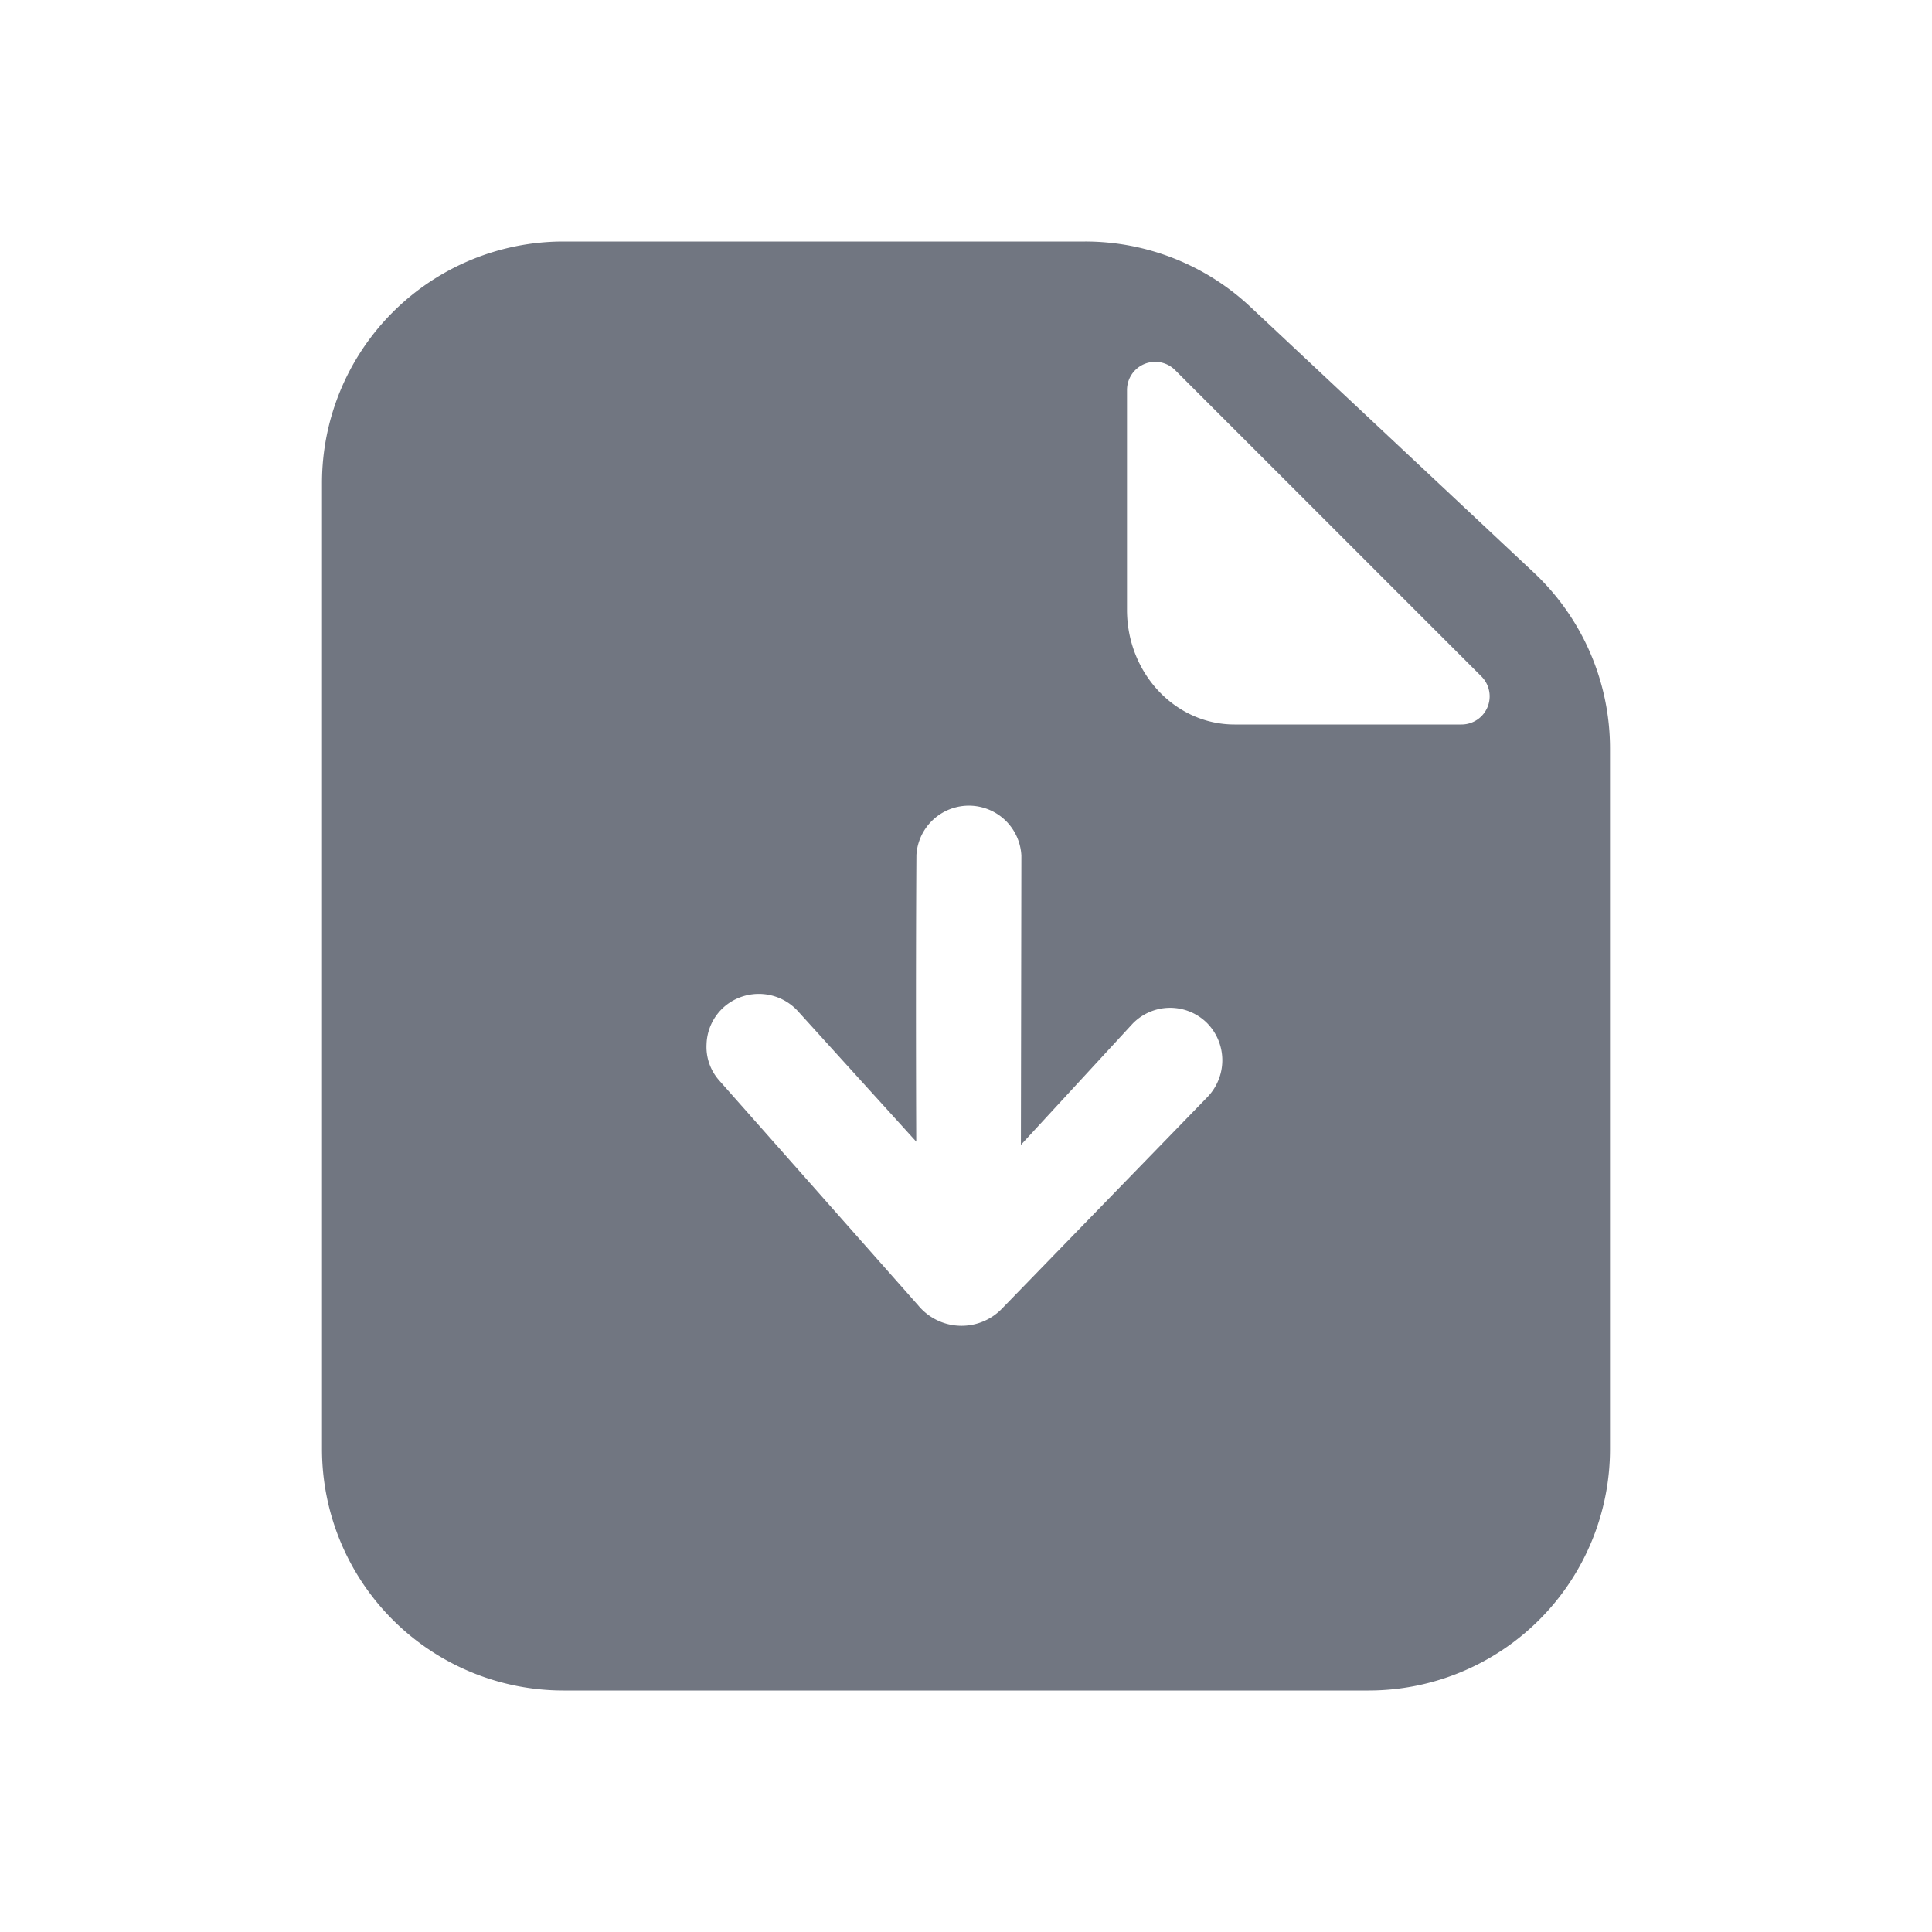 <svg xmlns="http://www.w3.org/2000/svg" fill="none" viewBox="0 0 24 24" focusable="false"><path fill="#717681" fill-rule="evenodd" d="M4 6a3 3 0 0 1 3-3h6.48a3 3 0 0 1 2.052.811l3.52 3.3A3 3 0 0 1 20 9.3V18a3 3 0 0 1-3 3H7a3 3 0 0 1-3-3zm14.155 3a.35.35 0 0 0 .247-.598l-3.805-3.805a.35.35 0 0 0-.597.248v2.73C14 8.362 14.598 9 15.336 9h2.819m-5.467 1.63a.653.653 0 0 0-1.304-.009c-.011 1.706-.002 3.561-.002 3.561l-1.46-1.61a.658.658 0 0 0-.918-.072.645.645 0 0 0-.227.472.627.627 0 0 0 .154.446l2.477 2.8a.698.698 0 0 0 1.04.037L15 13.627a.658.658 0 0 0-.007-.92.65.65 0 0 0-.921.007l-1.39 1.508.006-3.592" clip-rule="evenodd"/></svg>